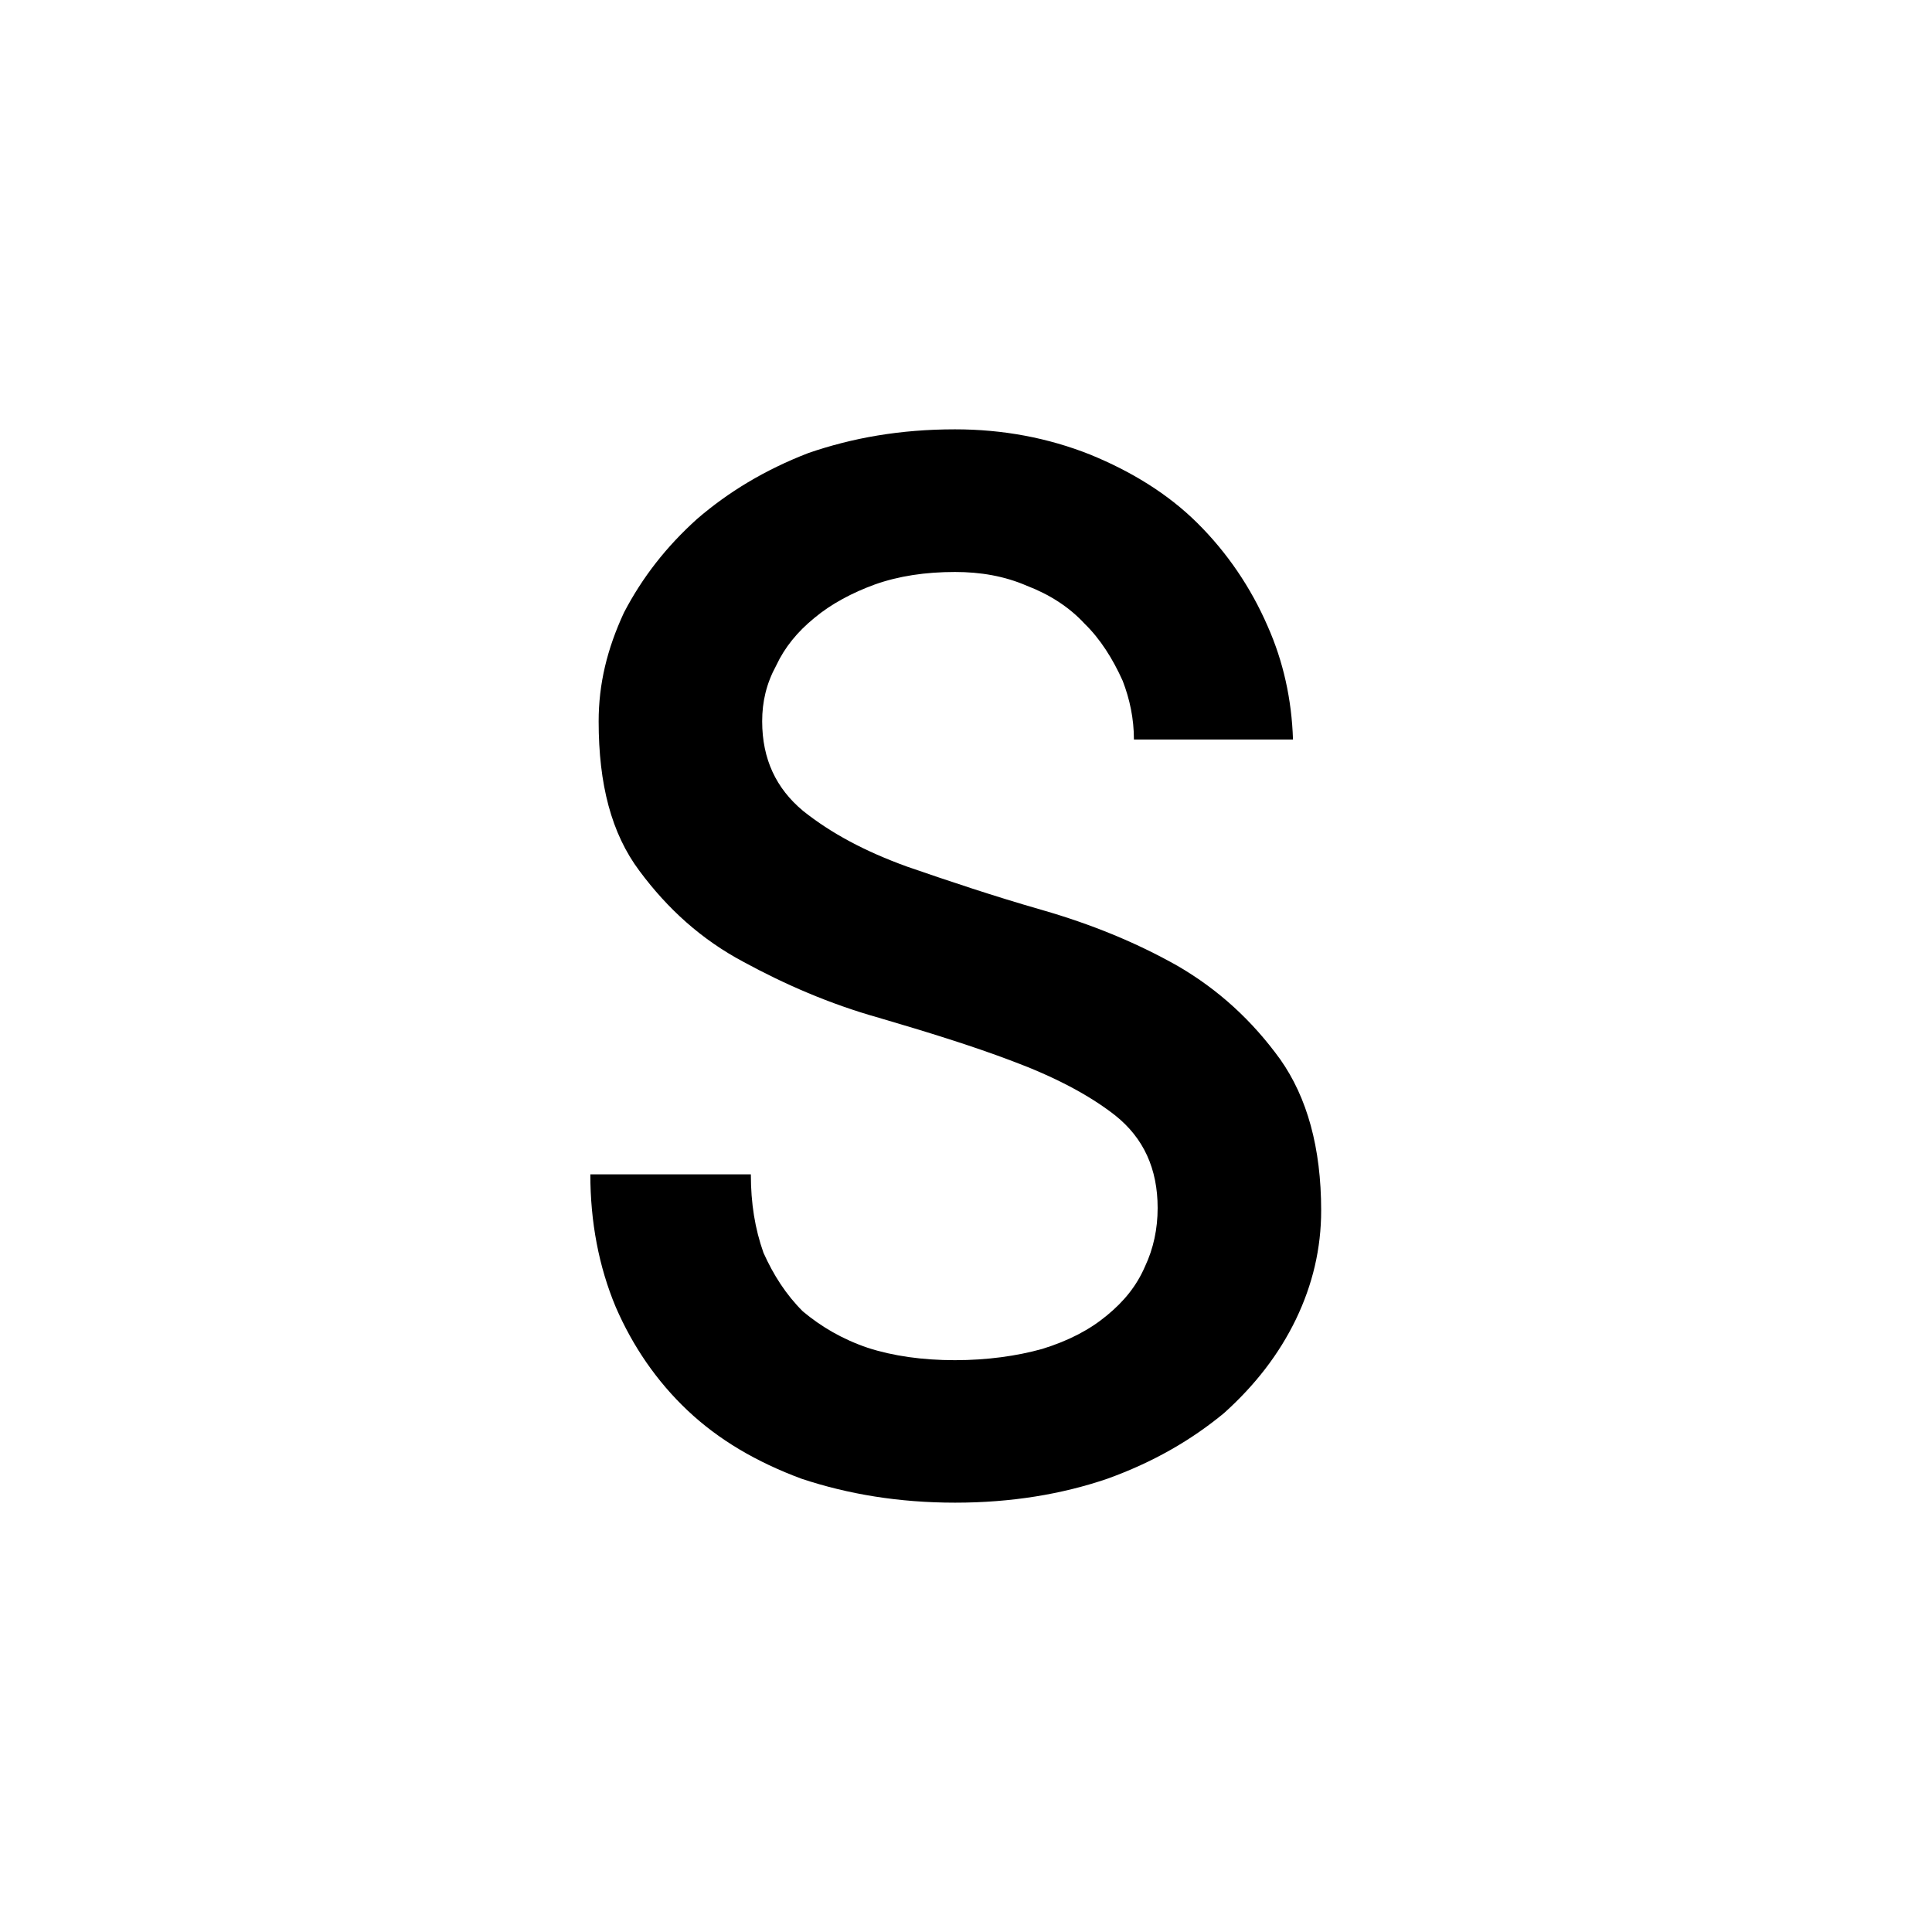 <svg width="36" height="36" viewBox="0 0 36 36" fill="none" xmlns="http://www.w3.org/2000/svg">
<path d="M17.795 8C18.687 8 19.528 8.158 20.315 8.471C21.075 8.782 21.758 9.198 22.309 9.744C22.861 10.291 23.306 10.942 23.622 11.671C23.911 12.322 24.069 13.029 24.093 13.78H21.129C21.129 13.391 21.051 13.027 20.92 12.687C20.735 12.274 20.5 11.904 20.21 11.622C19.921 11.309 19.554 11.076 19.134 10.915C18.714 10.733 18.269 10.658 17.795 10.658C17.244 10.658 16.746 10.733 16.301 10.891C15.881 11.044 15.487 11.253 15.174 11.515C14.858 11.773 14.622 12.062 14.464 12.4C14.28 12.738 14.202 13.075 14.202 13.44C14.202 14.147 14.464 14.693 14.963 15.109C15.487 15.527 16.117 15.864 16.904 16.149C17.664 16.411 18.505 16.695 19.423 16.958C20.315 17.215 21.155 17.553 21.943 17.998C22.703 18.44 23.332 19.015 23.857 19.742C24.355 20.449 24.618 21.384 24.618 22.555C24.618 23.262 24.46 23.935 24.146 24.587C23.83 25.238 23.386 25.811 22.808 26.331C22.205 26.829 21.496 27.244 20.631 27.555C19.79 27.842 18.847 28 17.798 28C16.748 28 15.803 27.842 14.938 27.555C14.098 27.244 13.391 26.829 12.812 26.282C12.234 25.736 11.79 25.084 11.474 24.356C11.158 23.602 11 22.769 11 21.882H13.991C13.991 22.429 14.069 22.898 14.226 23.343C14.411 23.756 14.647 24.125 14.96 24.436C15.3 24.72 15.694 24.953 16.168 25.114C16.639 25.267 17.191 25.345 17.793 25.345C18.395 25.345 18.947 25.267 19.418 25.136C19.916 24.983 20.31 24.774 20.626 24.511C20.942 24.251 21.177 23.965 21.335 23.6C21.493 23.265 21.571 22.898 21.571 22.509C21.571 21.778 21.309 21.207 20.784 20.787C20.286 20.395 19.63 20.058 18.869 19.774C18.109 19.485 17.268 19.227 16.377 18.965C15.458 18.707 14.62 18.34 13.857 17.925C13.07 17.507 12.441 16.936 11.916 16.229C11.391 15.529 11.155 14.613 11.155 13.442C11.155 12.742 11.313 12.091 11.627 11.414C11.967 10.762 12.414 10.187 12.99 9.669C13.568 9.171 14.248 8.756 15.062 8.442C15.879 8.16 16.773 8 17.795 8V8Z" fill="black"/>
</svg>
